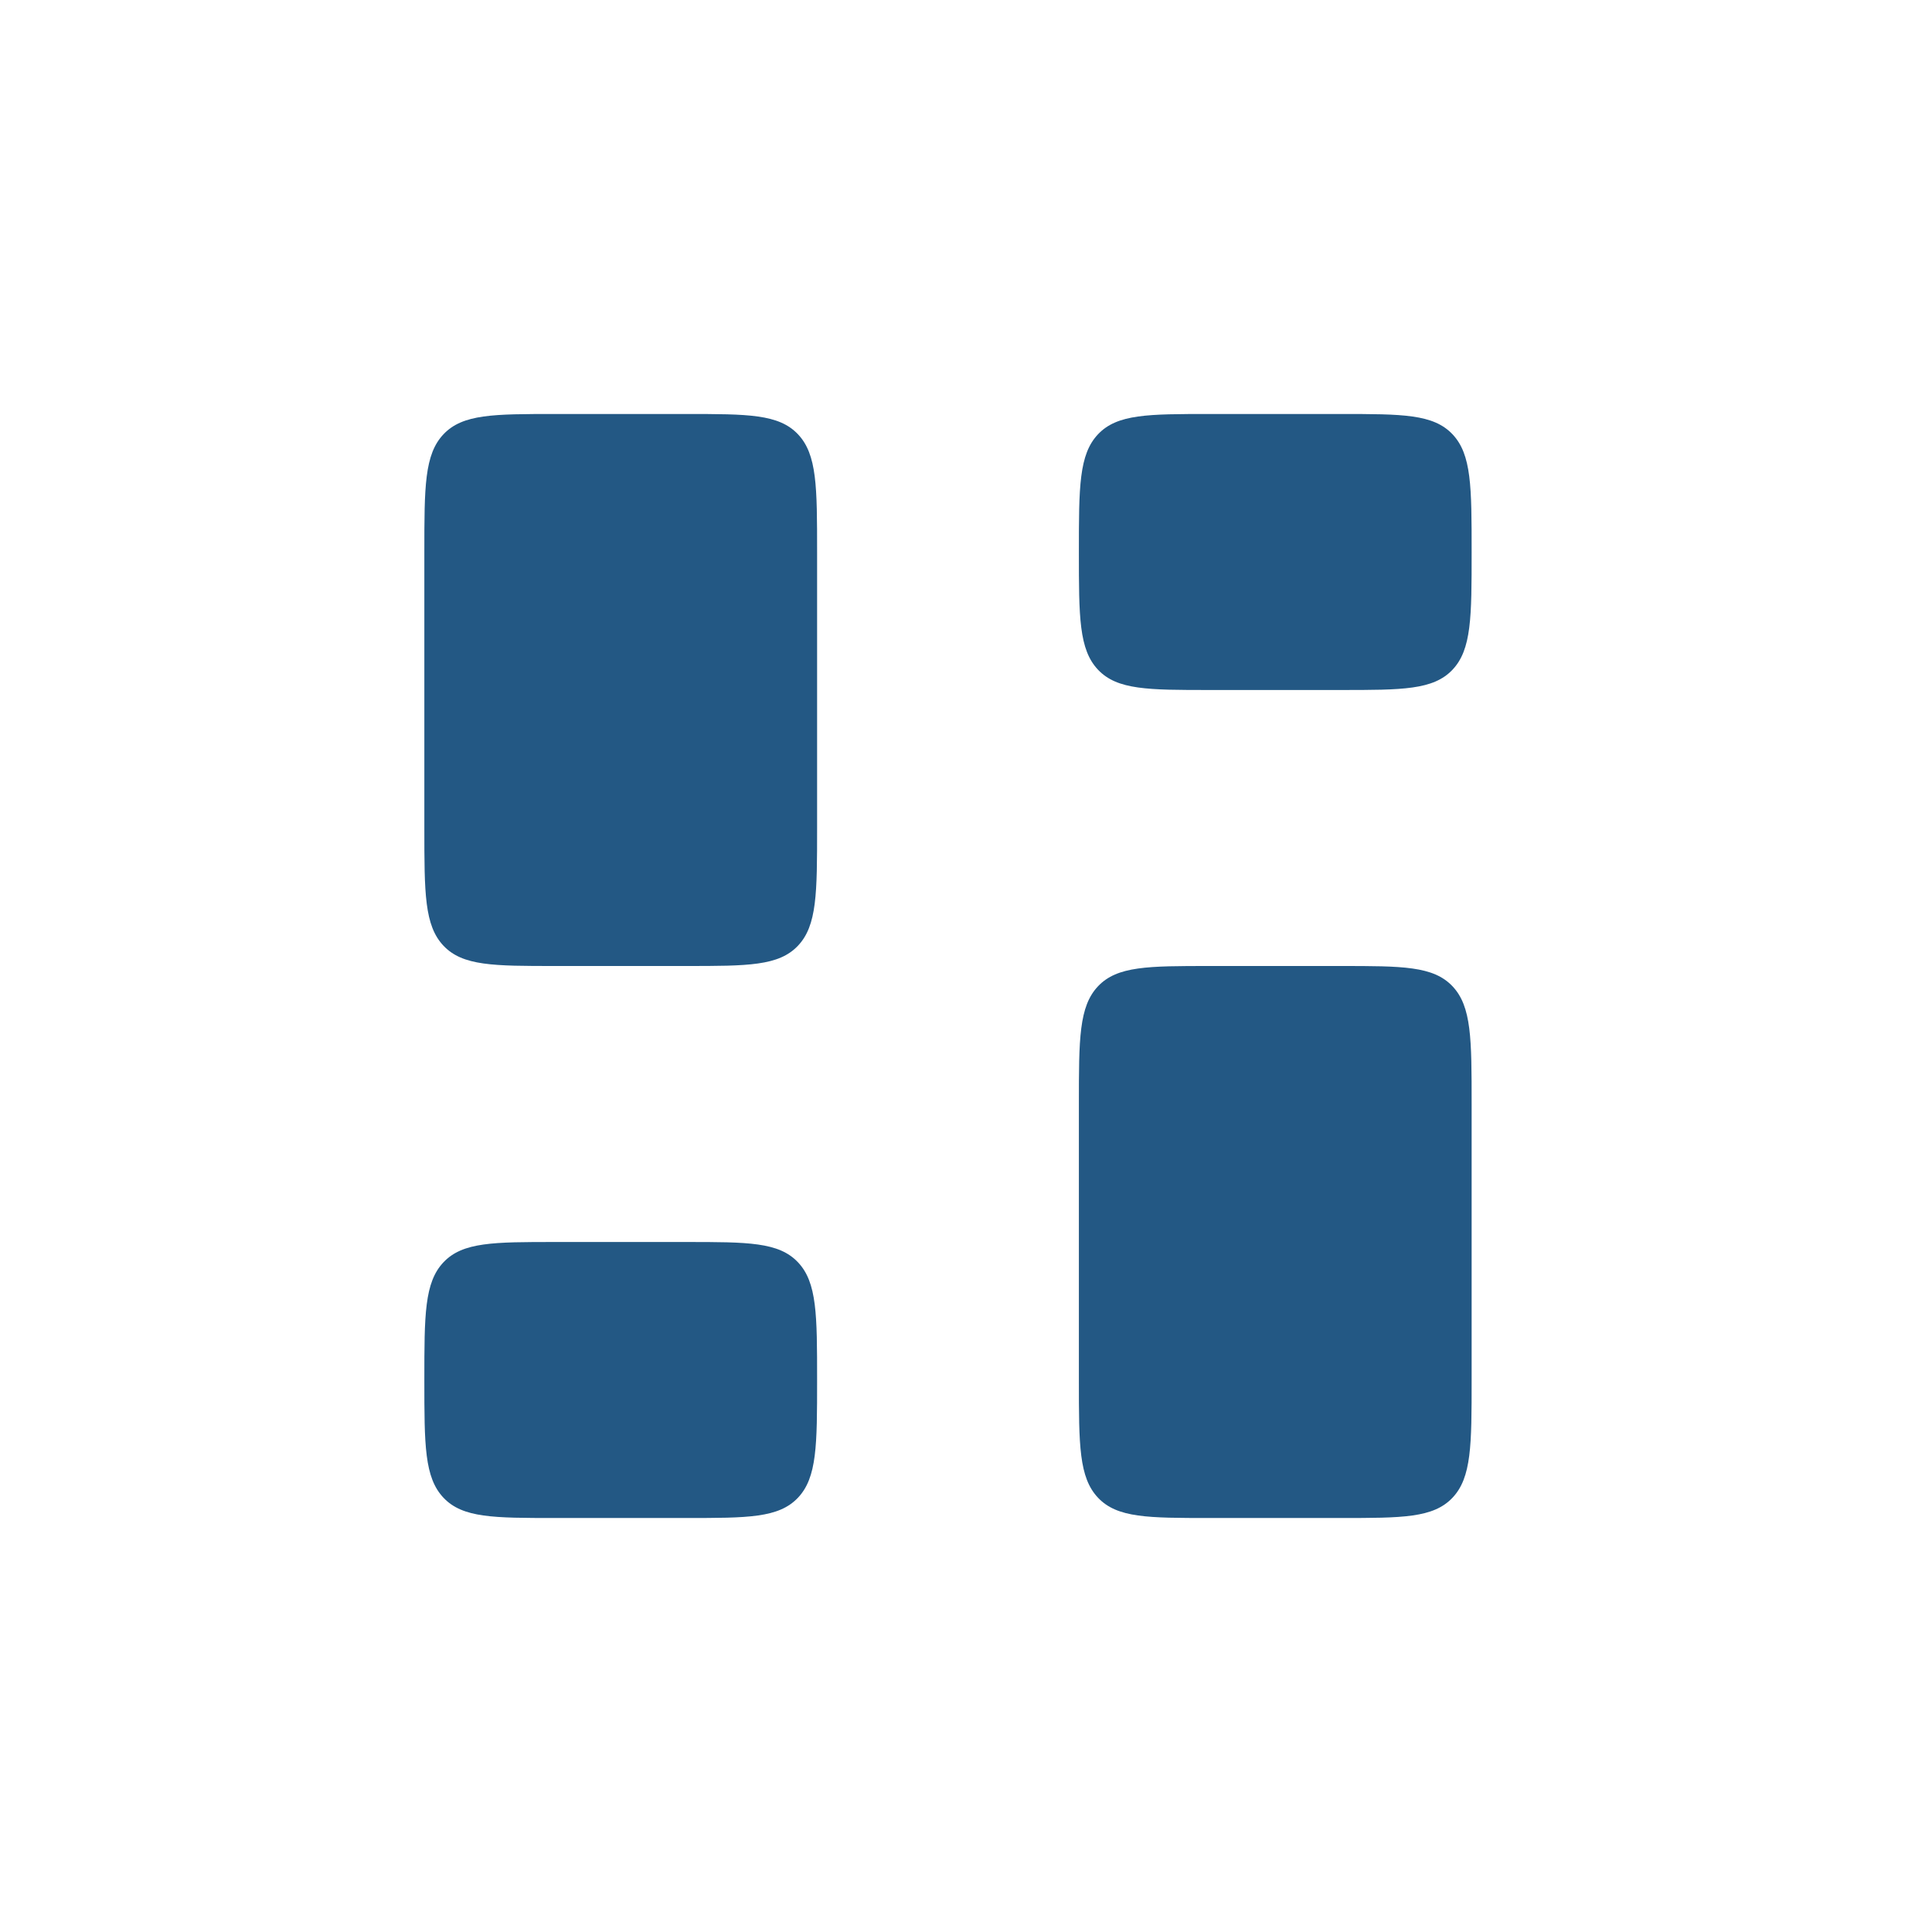 <svg width="28" height="28" viewBox="0 0 28 28" fill="none" xmlns="http://www.w3.org/2000/svg">
<path fill-rule="evenodd" clip-rule="evenodd" d="M15.914 6.293C15.636 6.586 15.636 7.057 15.636 8C15.636 8.943 15.636 9.414 15.914 9.707C16.192 10 16.639 10 17.533 10H19.431C20.325 10 20.772 10 21.05 9.707C21.328 9.414 21.328 8.943 21.328 8C21.328 7.057 21.328 6.586 21.05 6.293C20.772 6 20.325 6 19.431 6H17.533C16.639 6 16.192 6 15.914 6.293ZM6.428 18.293C6.15 18.586 6.15 19.057 6.15 20C6.15 20.943 6.15 21.414 6.428 21.707C6.706 22 7.153 22 8.047 22H9.944C10.839 22 11.286 22 11.564 21.707C11.842 21.414 11.842 20.943 11.842 20C11.842 19.057 11.842 18.586 11.564 18.293C11.286 18 10.839 18 9.944 18H8.047C7.153 18 6.706 18 6.428 18.293ZM15.636 16C15.636 15.057 15.636 14.586 15.914 14.293C16.192 14 16.639 14 17.533 14H19.431C20.325 14 20.772 14 21.05 14.293C21.328 14.586 21.328 15.057 21.328 16V20C21.328 20.943 21.328 21.414 21.05 21.707C20.772 22 20.325 22 19.431 22H17.533C16.639 22 16.192 22 15.914 21.707C15.636 21.414 15.636 20.943 15.636 20V16ZM6.428 6.293C6.15 6.586 6.15 7.057 6.15 8V12C6.15 12.943 6.15 13.414 6.428 13.707C6.706 14 7.153 14 8.047 14H9.944C10.839 14 11.286 14 11.564 13.707C11.842 13.414 11.842 12.943 11.842 12V8C11.842 7.057 11.842 6.586 11.564 6.293C11.286 6 10.839 6 9.944 6H8.047C7.153 6 6.706 6 6.428 6.293Z" fill="#235884"/>
</svg>
